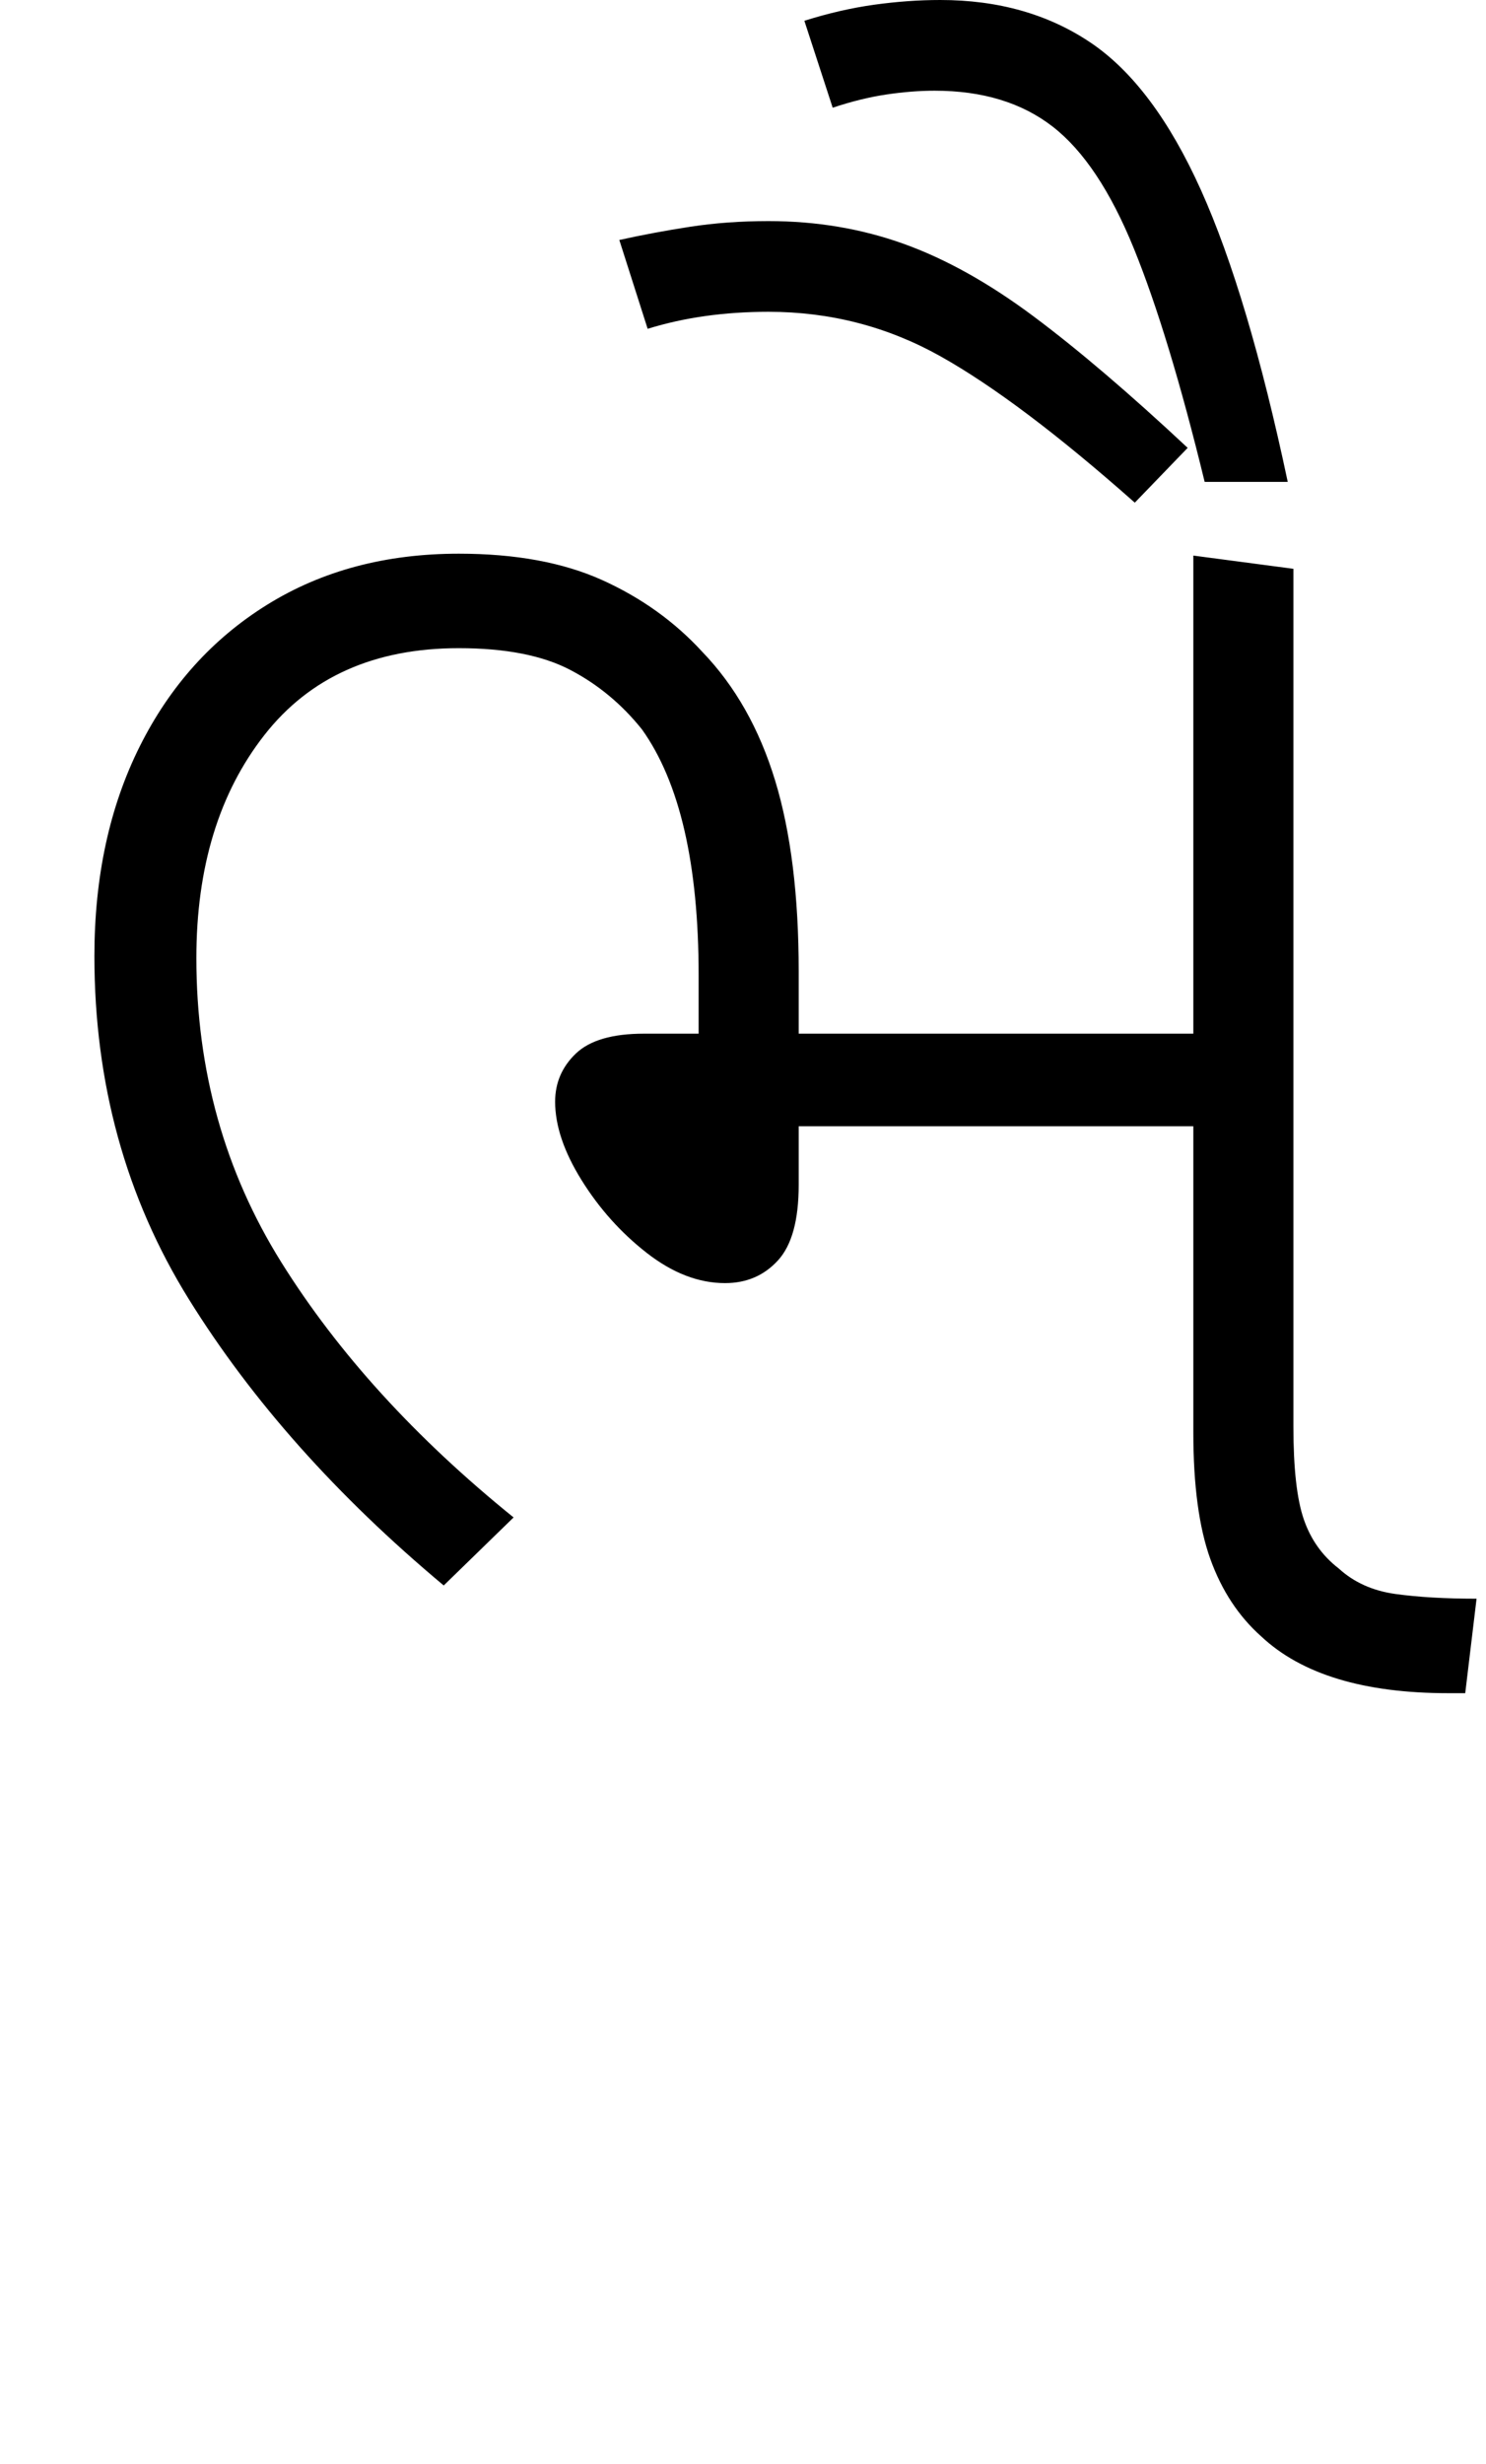 <svg xmlns="http://www.w3.org/2000/svg" xmlns:xlink="http://www.w3.org/1999/xlink" width="78.7" height="130.4"><path d="M27.20 80.30L23.50 83.90Q15 76.80 10 68.75Q5 60.70 5 50.60L5 50.60Q5 44.30 7.40 39.50Q9.80 34.70 14.15 32.00Q18.50 29.30 24.30 29.30L24.30 29.30Q28.80 29.30 31.90 30.70Q35 32.10 37.20 34.50L37.20 34.50Q39.80 37.20 41.05 41.30Q42.30 45.40 42.30 51.40L42.30 51.40L42.30 54.70L63.20 54.70L63.20 29.40L68.50 30.10L68.50 75.50Q68.50 78.80 69.05 80.40Q69.60 82.00 70.90 83.00L70.90 83.00Q72.10 84.10 73.90 84.35Q75.70 84.60 78.20 84.60L78.20 84.60L77.60 89.60L76.70 89.60Q70 89.60 66.80 86.60L66.80 86.60Q65 85.00 64.10 82.50Q63.20 80 63.20 75.80L63.20 75.80L63.20 59.60L42.30 59.60L42.30 62.70Q42.30 65.50 41.20 66.70Q40.10 67.90 38.40 67.90L38.40 67.90Q36.30 67.90 34.25 66.30Q32.20 64.70 30.80 62.45Q29.40 60.20 29.40 58.30L29.40 58.30Q29.40 56.80 30.50 55.75Q31.60 54.70 34.10 54.70L34.10 54.70L37 54.70L37 51.60Q37 42.80 34 38.60L34 38.60Q32.40 36.60 30.20 35.45Q28 34.30 24.30 34.30L24.30 34.30Q17.60 34.30 14 38.90Q10.40 43.50 10.40 50.70L10.40 50.70Q10.40 59.60 14.90 66.80Q19.40 74 27.20 80.30L27.20 80.30ZM68.20 25.50L63.80 25.50Q61.90 17.70 60.05 13.15Q58.20 8.60 55.75 6.70Q53.30 4.80 49.50 4.80L49.50 4.80Q48.30 4.80 46.95 5Q45.60 5.20 44.10 5.70L44.10 5.70L42.60 1.10Q44.50 0.50 46.30 0.25Q48.10 0 49.80 0L49.80 0Q54.40 0 57.75 2.25Q61.10 4.50 63.60 10.05Q66.10 15.60 68.20 25.50L68.20 25.50ZM62.90 23.70L60.10 26.60Q54 21.20 49.80 18.85Q45.60 16.50 40.70 16.50L40.70 16.50Q37.20 16.50 34.30 17.40L34.30 17.40L32.80 12.70Q34.60 12.30 36.55 12Q38.50 11.70 40.70 11.70L40.70 11.70Q44.50 11.70 47.85 12.90Q51.20 14.10 54.75 16.75Q58.30 19.40 62.90 23.70L62.90 23.70Z"/></svg>